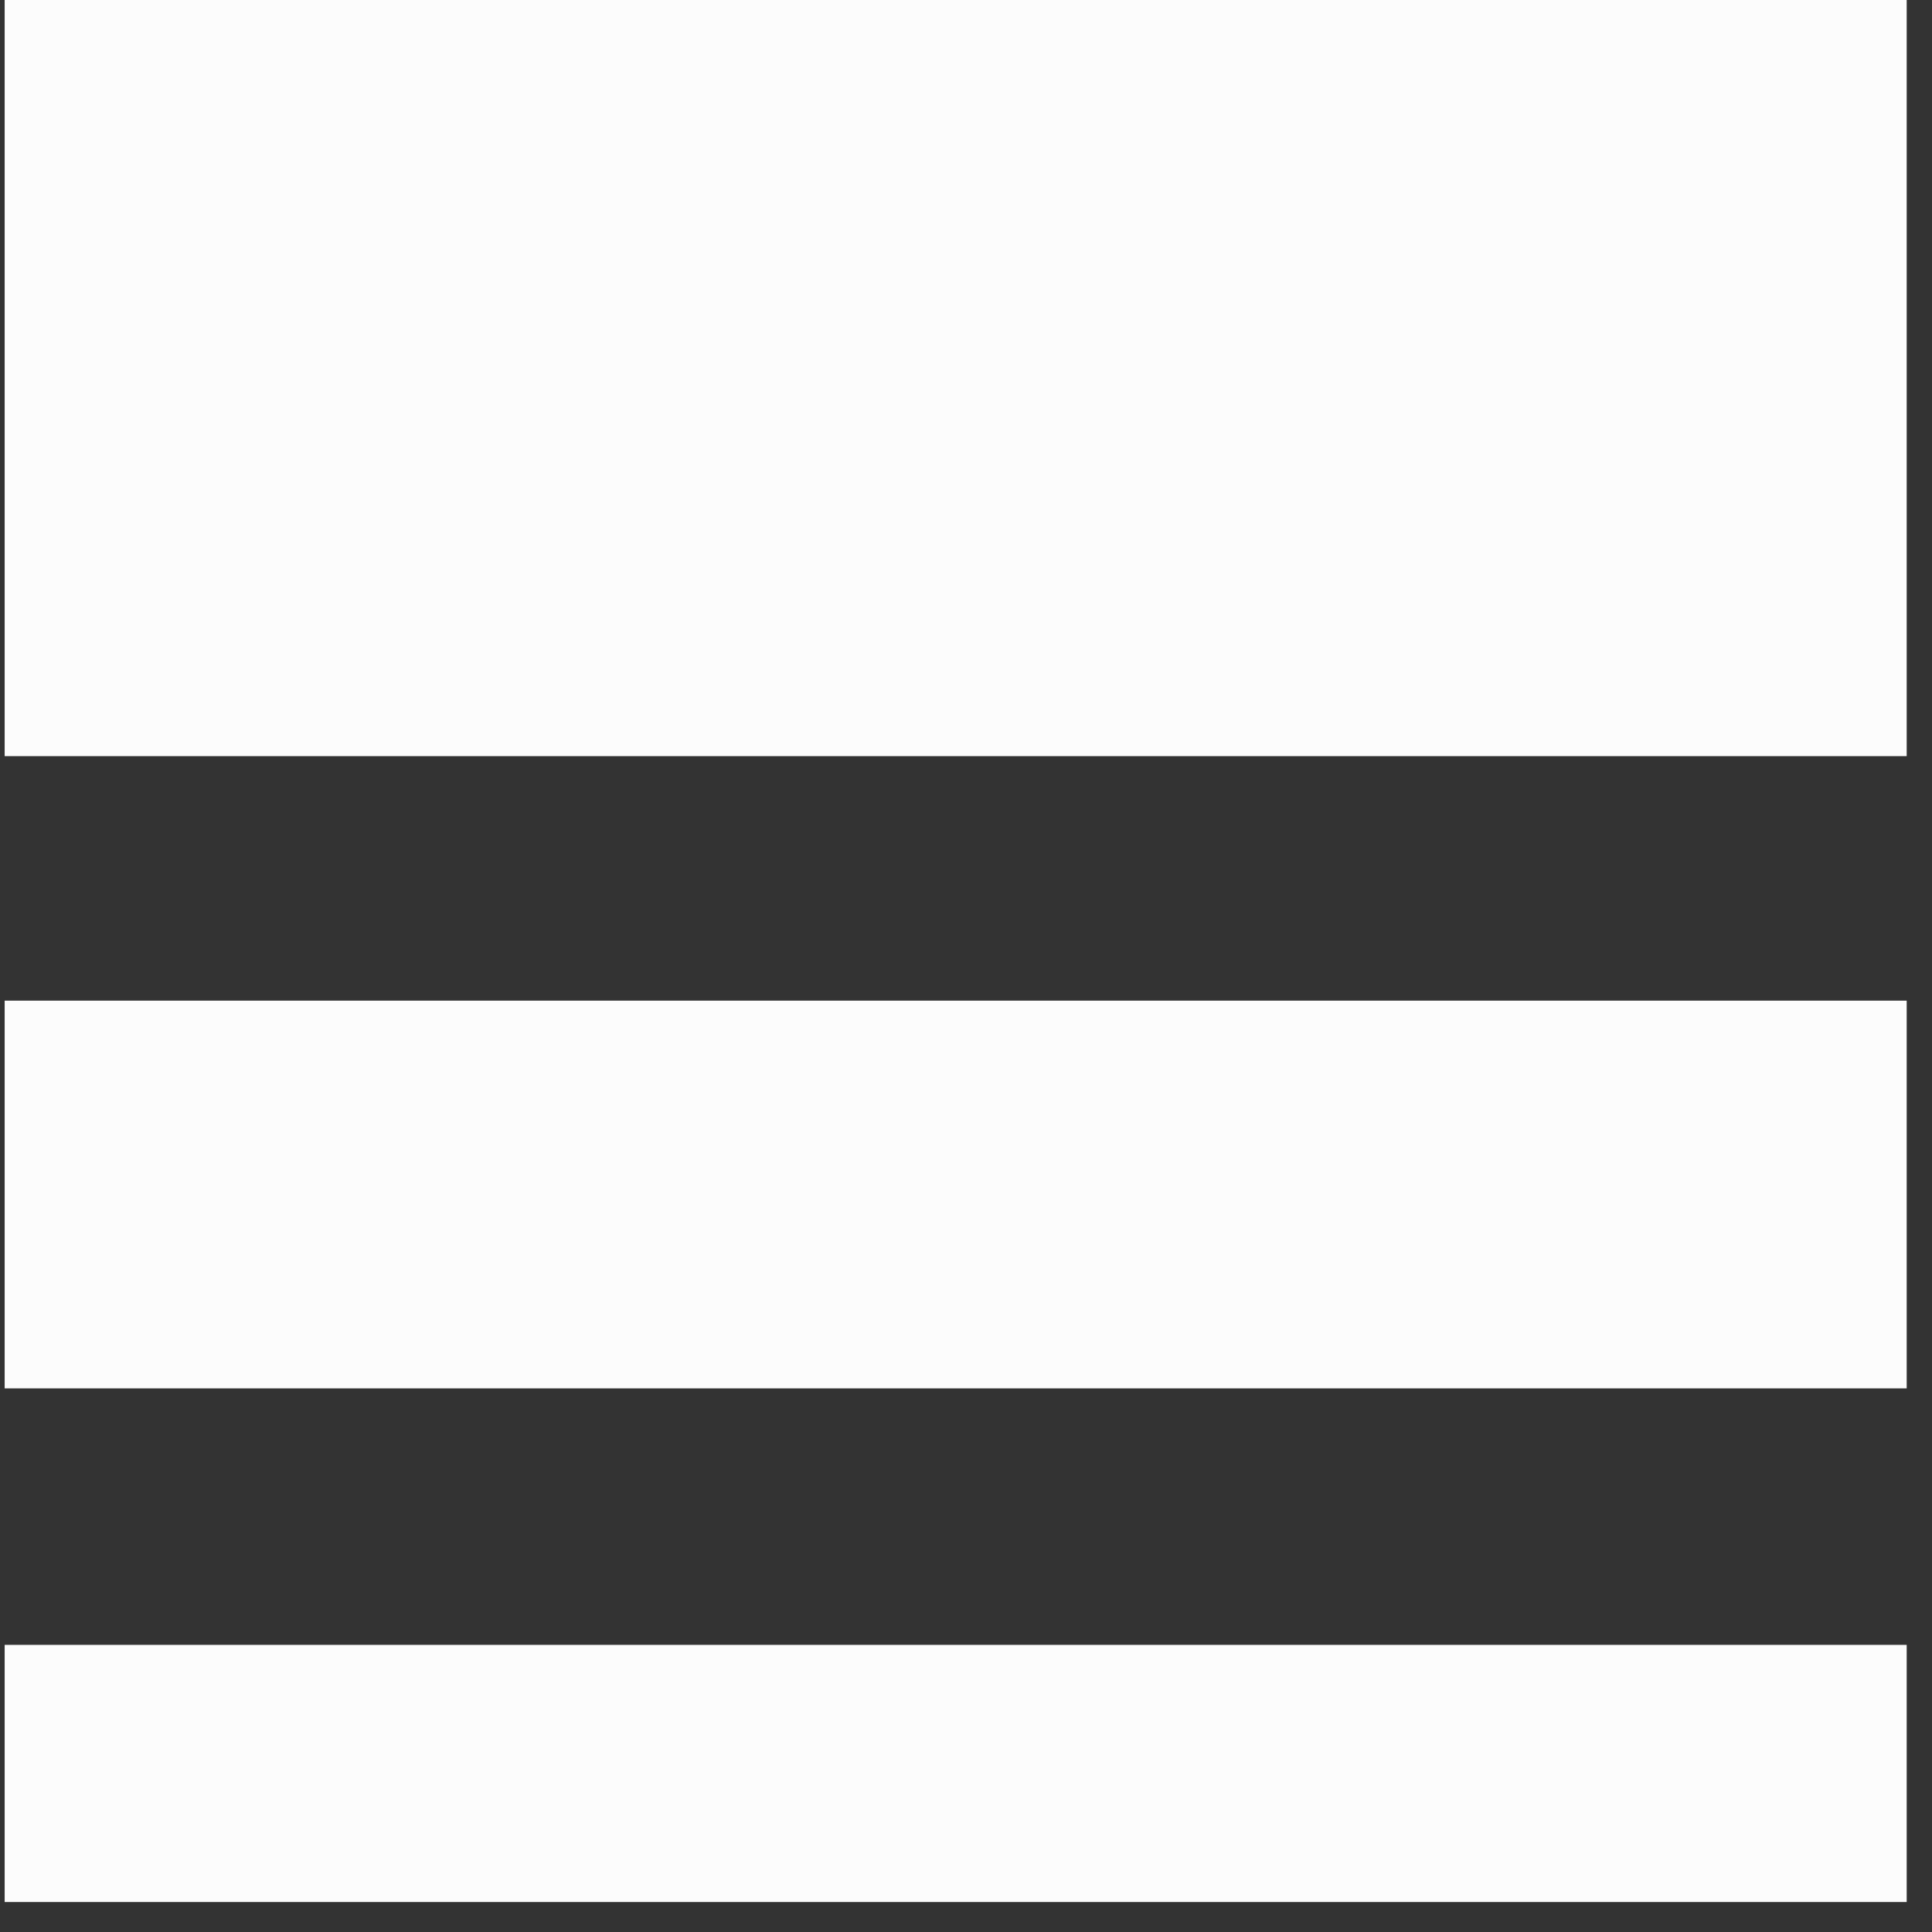 <?xml version="1.0" encoding="UTF-8"?>
<svg width="29px" height="29px" viewBox="0 0 29 29" version="1.1" xmlns="http://www.w3.org/2000/svg" xmlns:xlink="http://www.w3.org/1999/xlink">
    <rect x="0" y="0" width="29" height="29" fill="#333333" stroke="none"/>
    <!-- Generator: Sketch 50.2 (55047) - http://www.bohemiancoding.com/sketch -->
    <title>logo</title>
    <desc>Created with Sketch.</desc>
    <defs></defs>
    <g id="Page-1" stroke="none" stroke-width="1" fill="none" fill-rule="evenodd">
        <g id="logo" fill="#FCFCFC" fill-rule="nonzero">
            <rect id="Rectangle-path" x="0.07" y="0" width="28.55" height="11.35"></rect>
            <rect id="Rectangle-path" x="0.07" y="24.69" width="28.55" height="3.86"></rect>
            <rect id="Rectangle-path" x="0.07" y="15.02" width="28.55" height="5.82"></rect>
        </g>
    </g>
</svg>